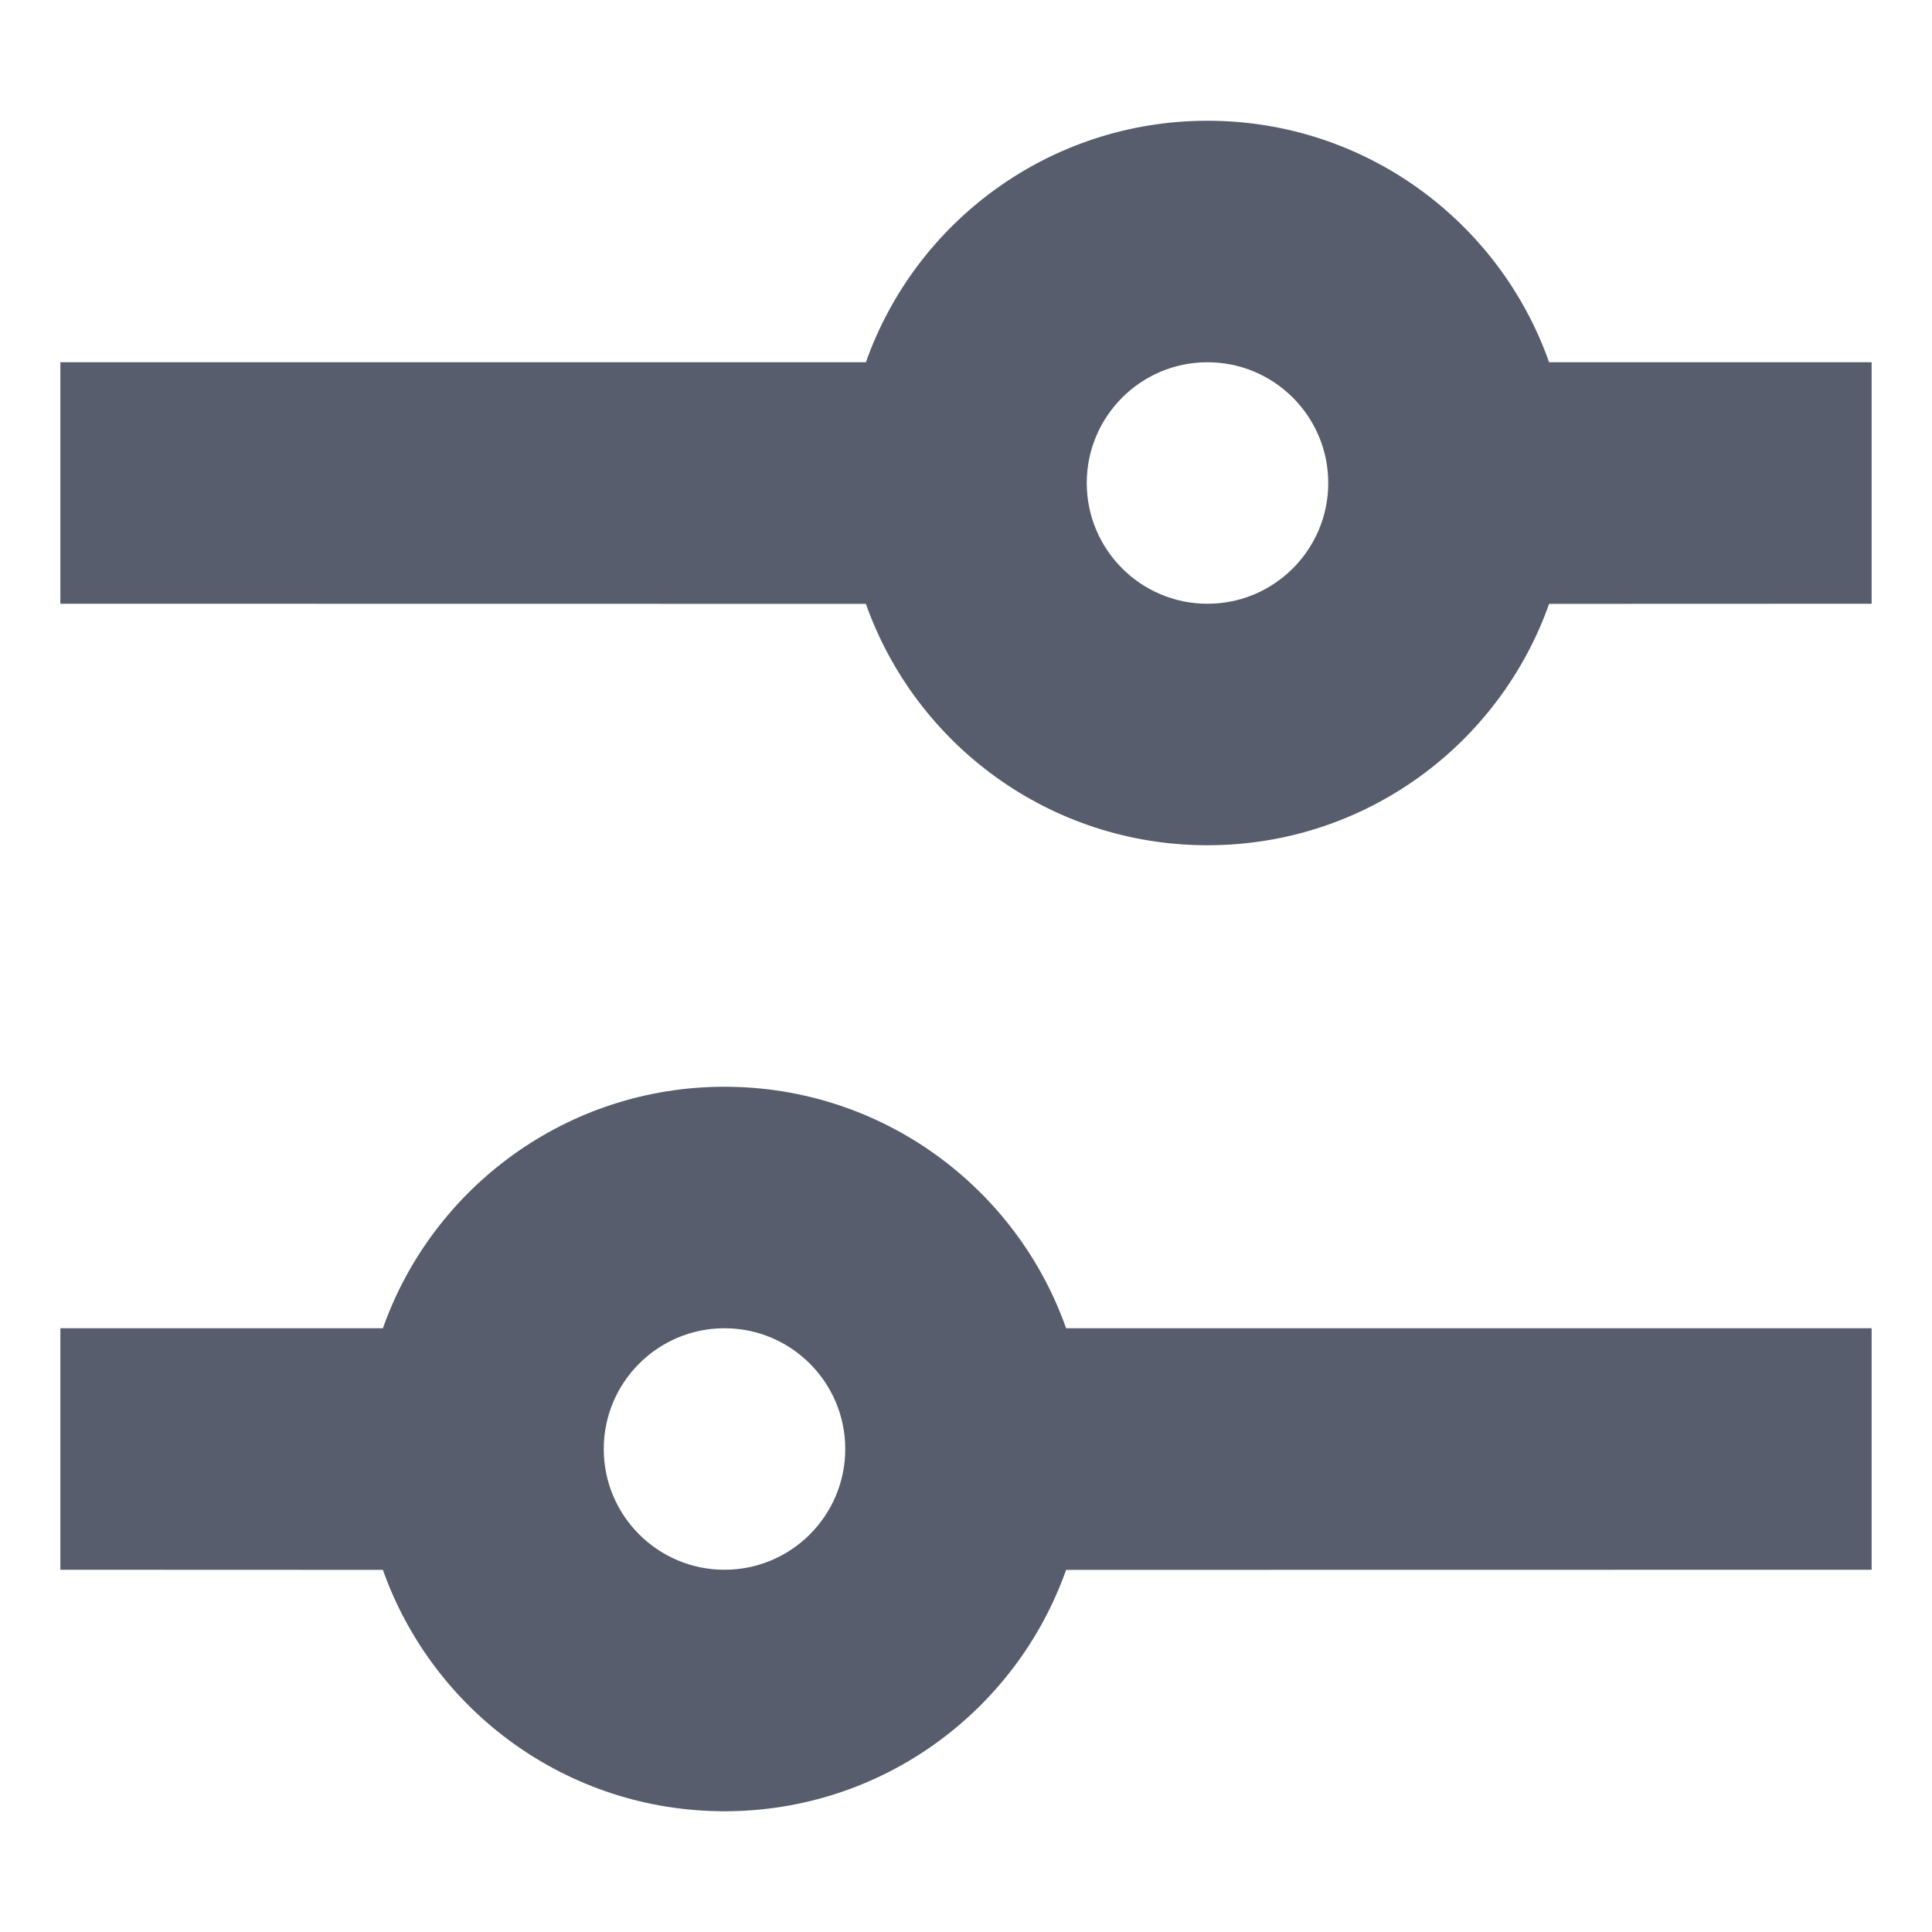 <?xml version="1.0" encoding="UTF-8"?>
<svg width="16px" height="16px" viewBox="0 0 16 16" version="1.1" xmlns="http://www.w3.org/2000/svg" xmlns:xlink="http://www.w3.org/1999/xlink">
    <!-- Generator: Sketch 63.1 (92452) - https://sketch.com -->
    <title>06调试</title>
    <desc>Created with Sketch.</desc>
    <g id="06调试" stroke="none" stroke-width="1" fill="none" fill-rule="evenodd">
        <path d="M6,9 C7.306,9 8.418,9.835 8.829,11 L15.5,11 L15.5,13 L8.829,13.001 C8.417,14.166 7.306,15 6,15 C4.694,15 3.583,14.166 3.171,13.001 L0.5,13 L0.5,11 L3.171,11 C3.582,9.835 4.694,9 6,9 Z M6,11 C5.448,11 5,11.448 5,12 C5,12.552 5.448,13 6,13 C6.552,13 7,12.552 7,12 C7,11.448 6.552,11 6,11 Z M10,1 C11.306,1 12.418,1.835 12.829,3 L15.5,3 L15.5,5 L12.829,5.001 C12.417,6.166 11.306,7 10,7 C8.694,7 7.583,6.166 7.171,5.001 L0.5,5 L0.5,3 L7.171,3 C7.582,1.835 8.694,1 10,1 Z M10,3 C9.448,3 9,3.448 9,4 C9,4.552 9.448,5 10,5 C10.552,5 11,4.552 11,4 C11,3.448 10.552,3 10,3 Z" id="形状" fill="#575D6C"></path>
    </g>
</svg>